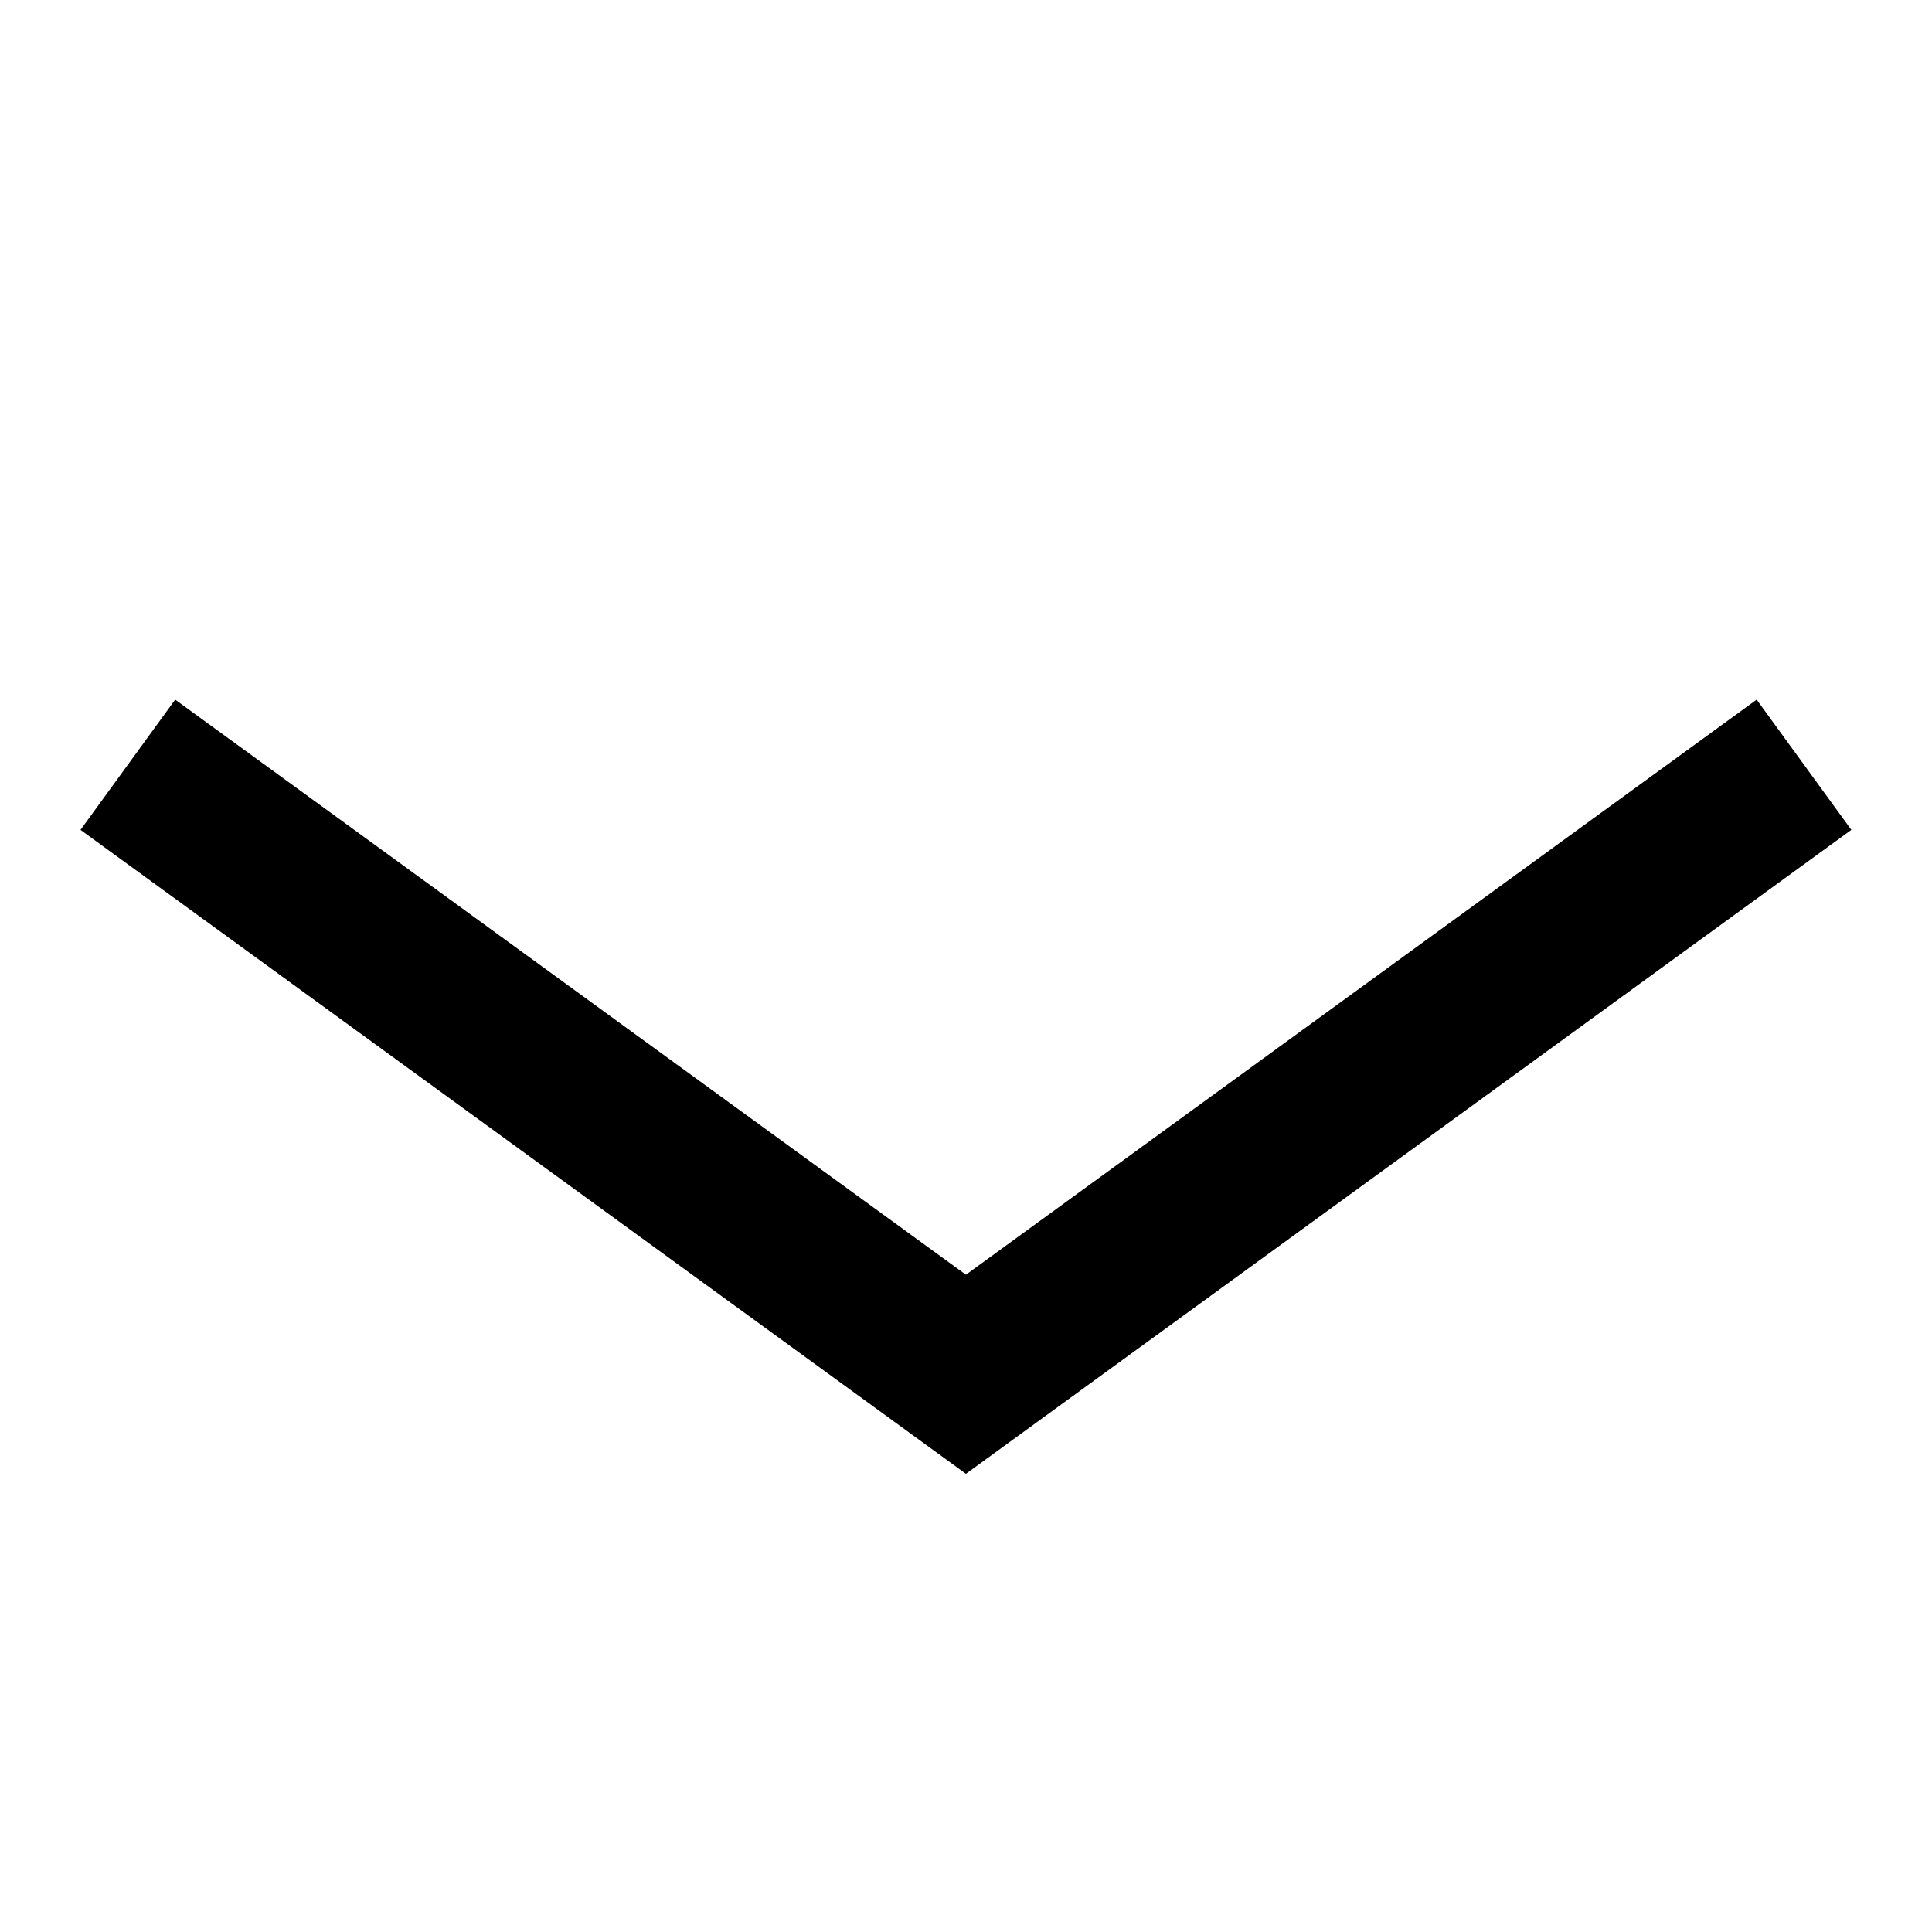 <svg viewBox="0 0 24 24" fill="none" xmlns="http://www.w3.org/2000/svg">
    <path
        fill-rule="evenodd"
        clip-rule="evenodd"
        d="M11.999 18.308L12 18.309L12.002 18.306L22.998 10.309L21.822 8.691L11.999 15.835L2.176 8.691L1 10.309L11.996 18.306L11.998 18.309L11.999 18.308Z"
        fill="currentColor"
    />
</svg>
